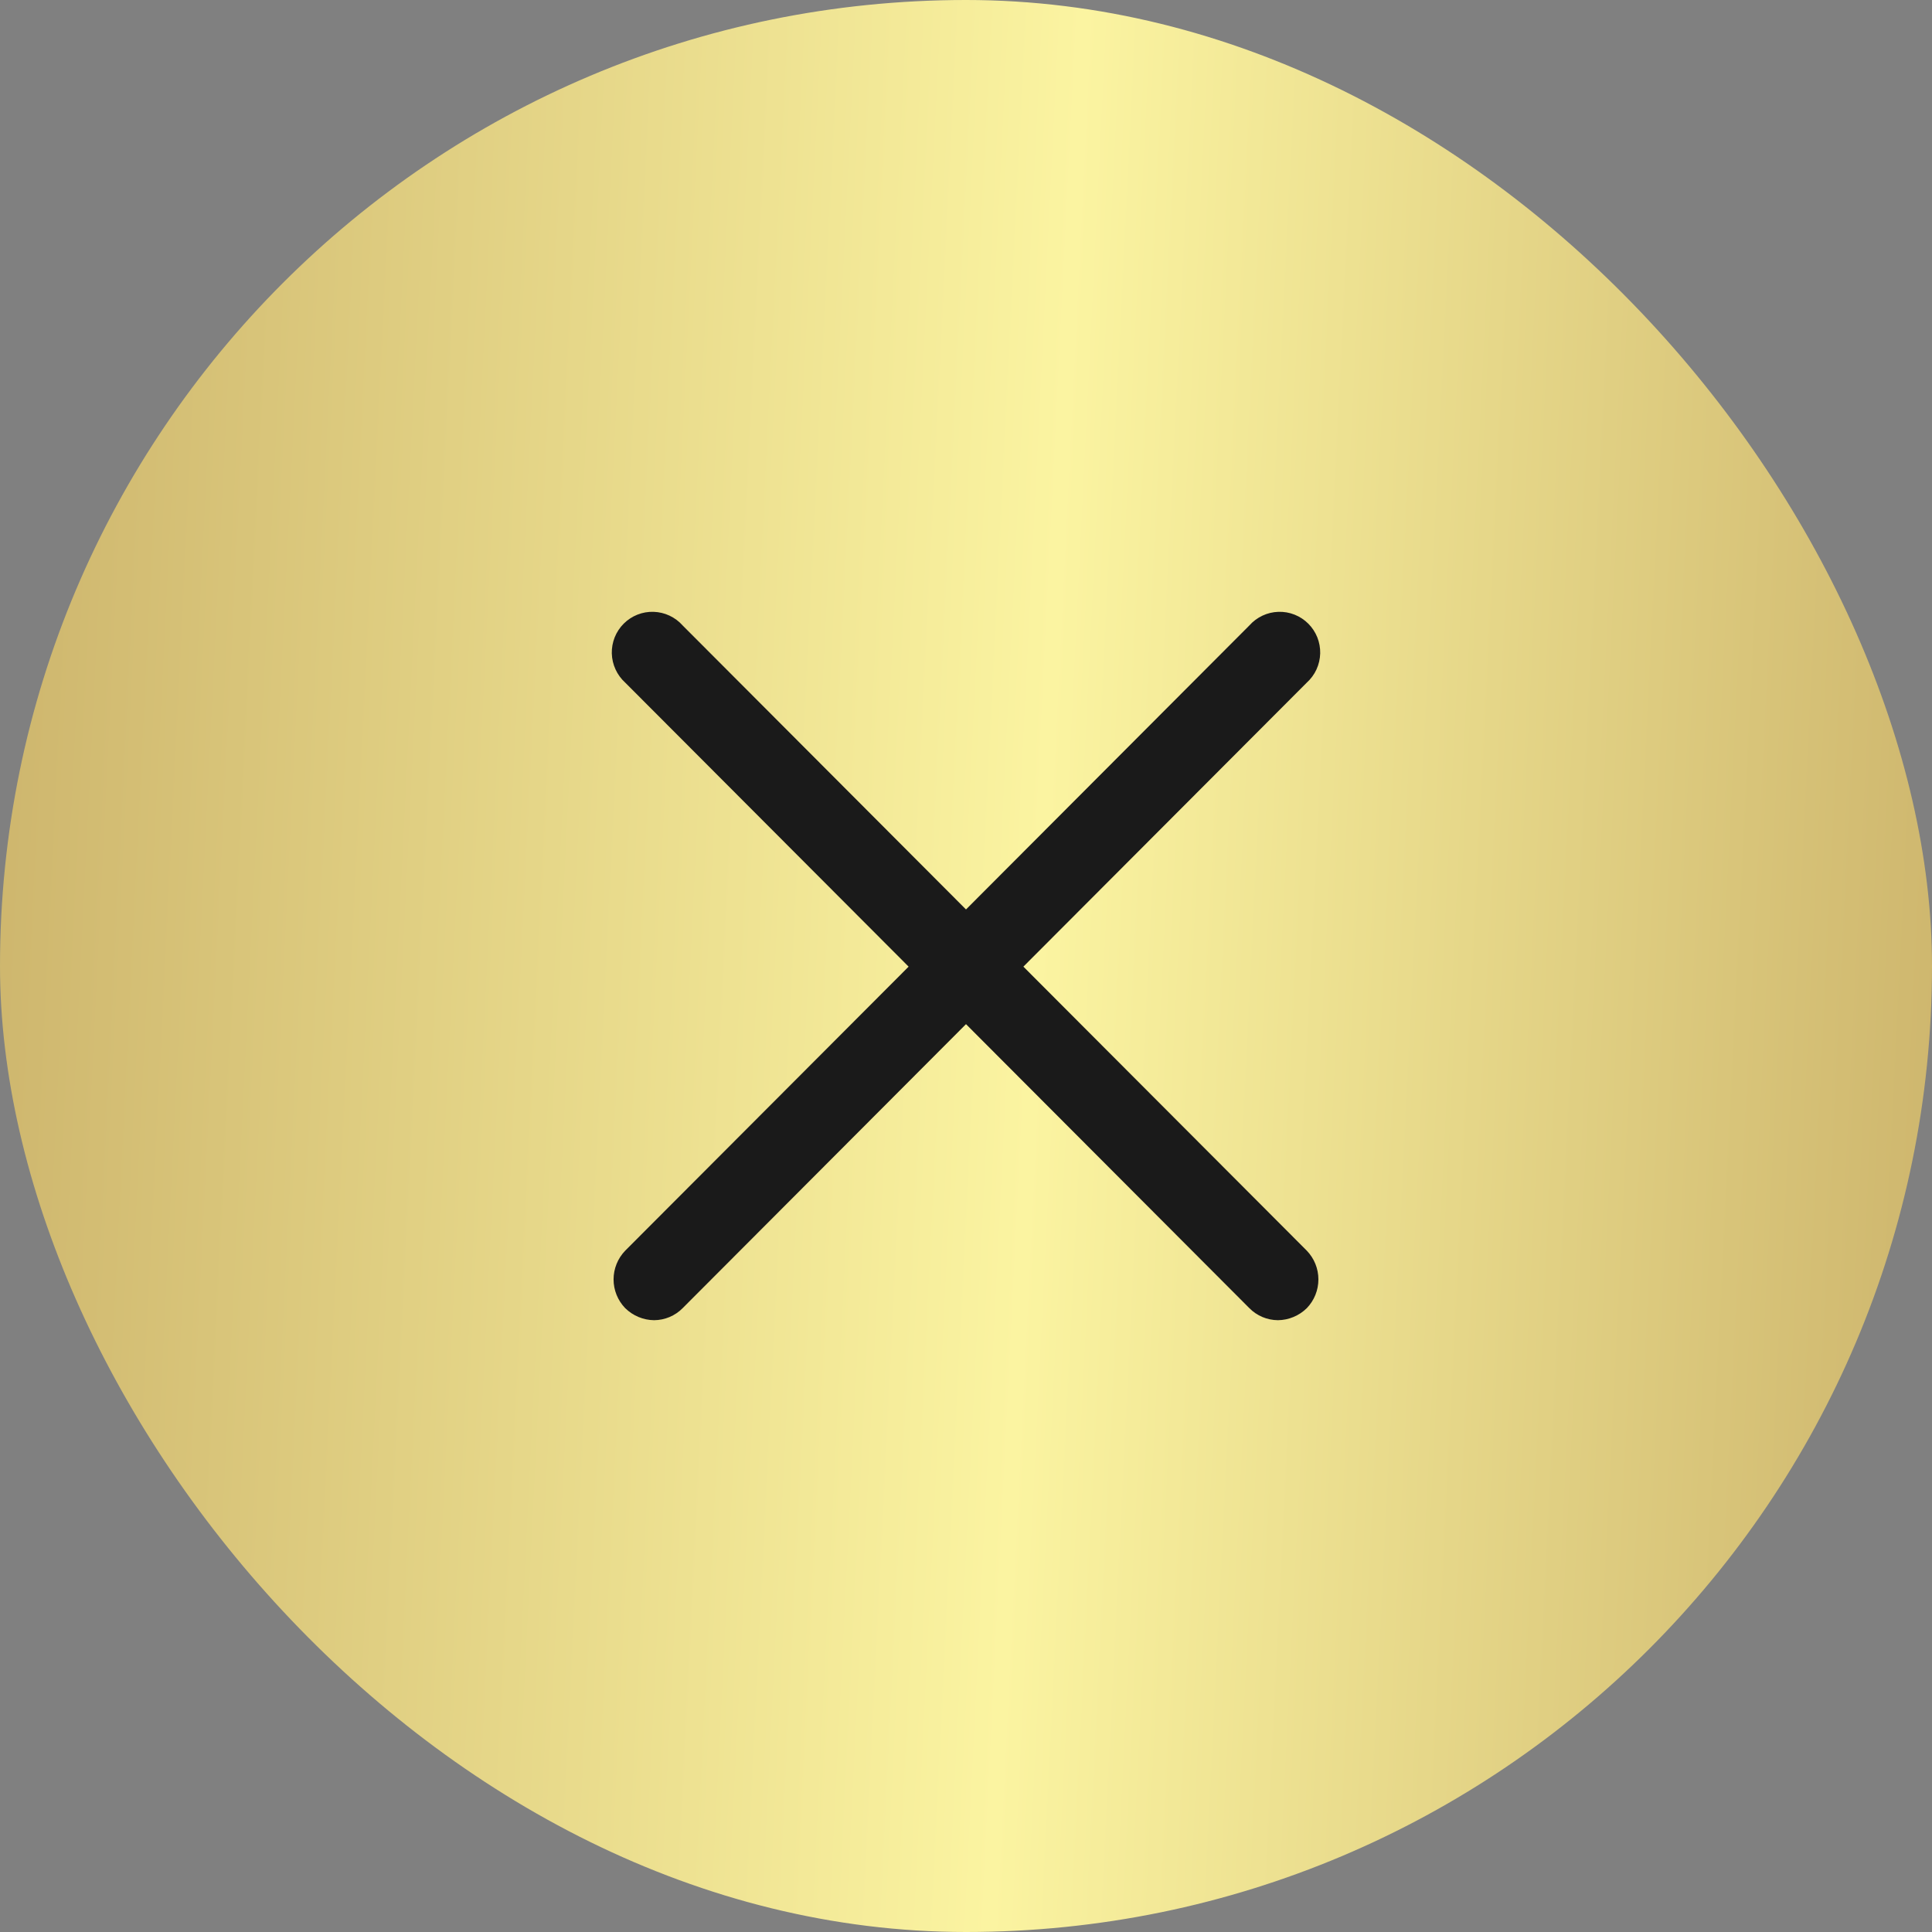 <svg width="60" height="60" viewBox="0 0 60 60" fill="none" xmlns="http://www.w3.org/2000/svg">
<rect x="0" y="0" width="60" height="60" fill="#808080" stroke="none"/>
<rect width="60" height="60" rx="30" fill="url(#paint0_linear_14164_78046)"/>
<path d="M31.782 30.02L40.583 21.2C40.71 21.085 40.813 20.945 40.885 20.789C40.956 20.634 40.995 20.465 41 20.293C41.004 20.122 40.973 19.951 40.91 19.792C40.846 19.633 40.75 19.488 40.629 19.367C40.507 19.246 40.363 19.151 40.203 19.088C40.044 19.025 39.874 18.995 39.703 19.001C39.532 19.006 39.363 19.046 39.208 19.119C39.053 19.192 38.914 19.295 38.801 19.423L30 28.244L21.199 19.423C21.086 19.295 20.947 19.192 20.792 19.119C20.637 19.046 20.468 19.006 20.297 19.001C20.126 18.995 19.956 19.025 19.797 19.088C19.637 19.151 19.493 19.246 19.371 19.367C19.25 19.488 19.154 19.633 19.09 19.792C19.027 19.951 18.996 20.122 19 20.293C19.005 20.465 19.044 20.634 19.116 20.789C19.187 20.945 19.29 21.085 19.417 21.2L28.218 30.02L19.417 38.84C19.185 39.08 19.055 39.4 19.055 39.733C19.055 40.067 19.185 40.387 19.417 40.627C19.657 40.862 19.978 40.996 20.313 41C20.646 40.998 20.965 40.864 21.199 40.627L30 31.806L38.801 40.627C39.035 40.864 39.354 40.998 39.687 41C40.022 40.996 40.343 40.862 40.583 40.627C40.815 40.387 40.944 40.067 40.944 39.733C40.944 39.4 40.815 39.08 40.583 38.84L31.782 30.02Z" fill="#1A1A1A"/>
<defs>
<linearGradient id="paint0_linear_14164_78046" x1="-2.5" y1="30" x2="63.339" y2="33.257" gradientUnits="userSpaceOnUse">
<stop stop-color="#CBB26A"/>
<stop offset="0.526" stop-color="#FBF4A1"/>
<stop offset="0.984" stop-color="#CBB26A"/>
</linearGradient>
</defs>
</svg>
